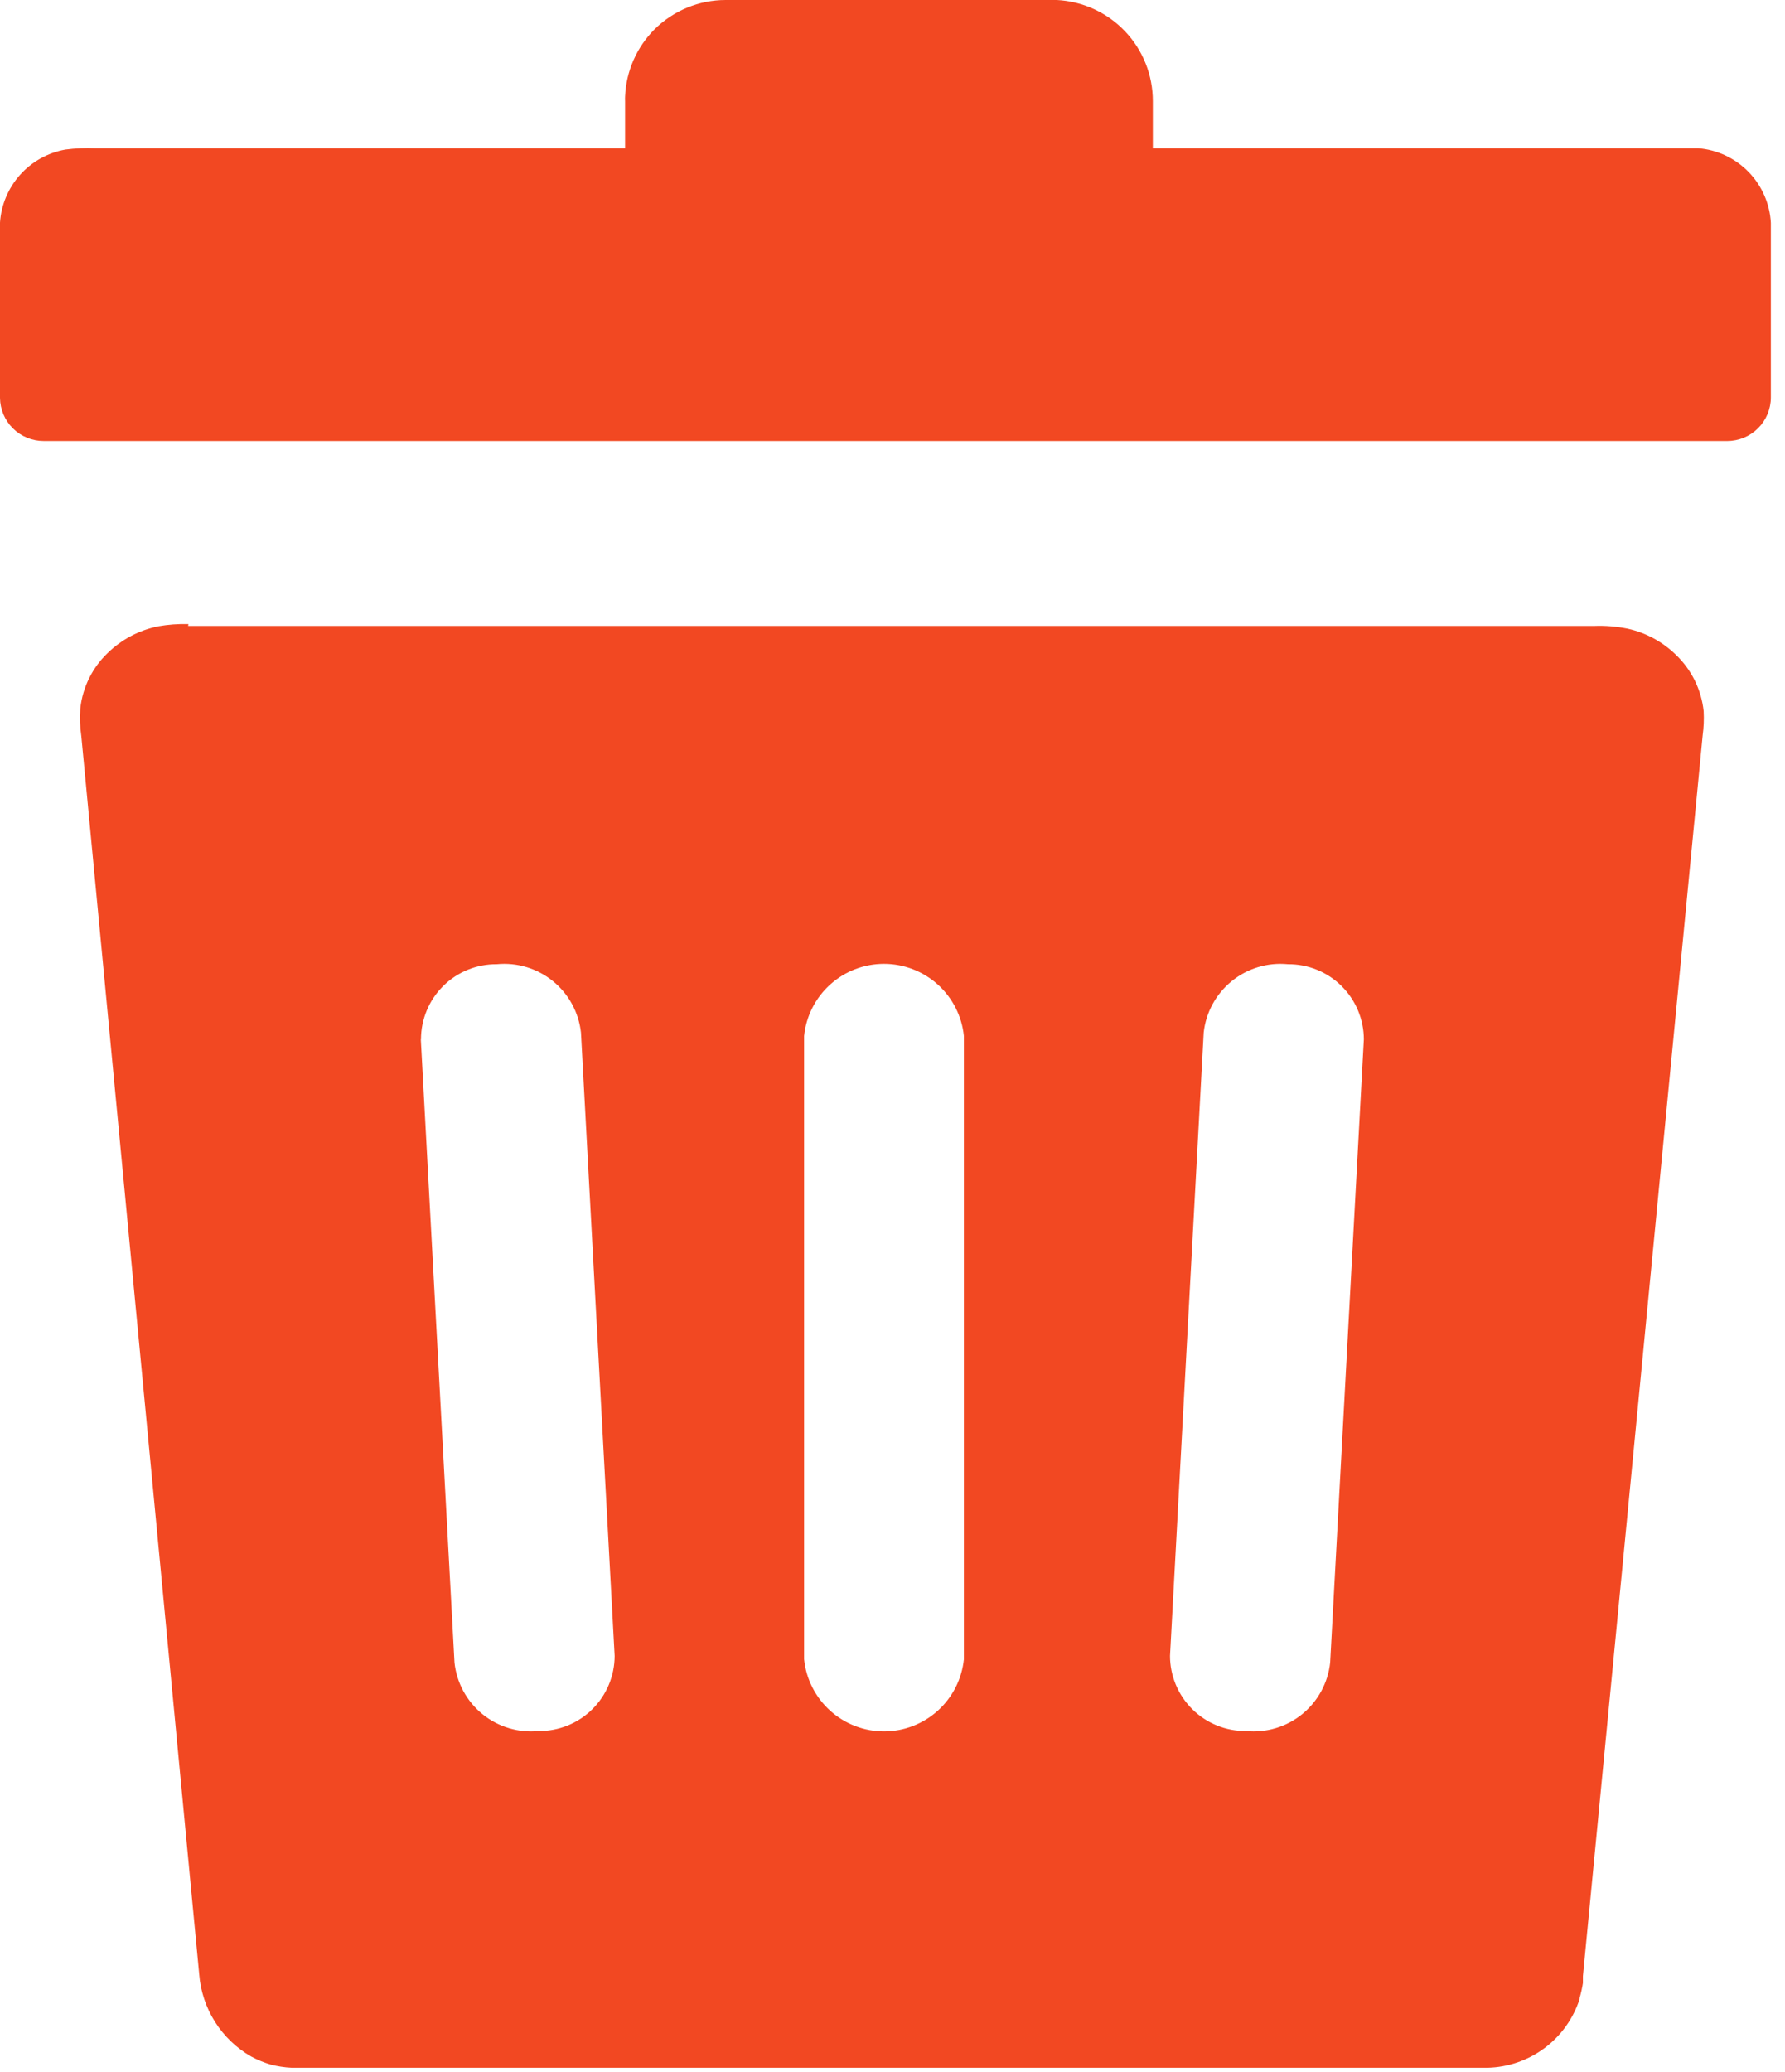 <svg width="106" height="123" viewBox="0 0 106 123" fill="none" xmlns="http://www.w3.org/2000/svg">
<path fill-rule="evenodd" clip-rule="evenodd" d="M11.17 37.16H94.65C95.321 37.133 95.992 37.187 96.65 37.32C97.737 37.559 98.735 38.1 99.53 38.88C100.453 39.765 101.034 40.948 101.17 42.22C101.195 42.701 101.175 43.183 101.11 43.66L94 117.31V117.44V117.72C93.953 118.024 93.886 118.325 93.8 118.62V118.68C93.423 119.842 92.694 120.858 91.714 121.587C90.734 122.316 89.551 122.723 88.33 122.75H17.32C16.898 122.73 16.479 122.666 16.07 122.56C15.668 122.44 15.279 122.279 14.91 122.08C14.038 121.579 13.302 120.872 12.765 120.022C12.229 119.171 11.908 118.203 11.83 117.2L4.83 43.71C4.75 43.16 4.73 42.604 4.77 42.05C4.91 40.796 5.487 39.631 6.4 38.76C7.227 37.956 8.269 37.407 9.4 37.18C9.991 37.077 10.59 37.033 11.19 37.05L11.17 37.16ZM5.65 8.8H37.12V6C37.115 5.91 37.115 5.82 37.12 5.73C37.183 4.223 37.811 2.795 38.88 1.73C40.002 0.623 41.514 0.001 43.09 0L62.46 0H62.76C64.299 0.077 65.749 0.743 66.81 1.86C67.871 2.977 68.462 4.459 68.46 6V8.8H100.46H100.85C101.982 8.893 103.043 9.392 103.836 10.207C104.628 11.021 105.098 12.095 105.16 13.23C105.16 13.41 105.16 13.55 105.16 13.73V23.59C105.16 24.277 104.887 24.936 104.401 25.421C103.916 25.907 103.257 26.18 102.57 26.18H2.59C1.908 26.18 1.254 25.911 0.769 25.432C0.284 24.953 0.008 24.302 -9.30801e-05 23.62V13.53C-0.01 13.427 -0.01 13.323 -9.30801e-05 13.22C0.068 12.167 0.488 11.167 1.191 10.381C1.894 9.594 2.841 9.066 3.88 8.88C4.467 8.803 5.059 8.776 5.65 8.8ZM47.75 61.5C47.871 60.325 48.423 59.238 49.299 58.447C50.176 57.656 51.314 57.218 52.495 57.218C53.675 57.218 54.814 57.656 55.691 58.447C56.567 59.238 57.119 60.325 57.24 61.5V98.5C57.119 99.674 56.567 100.762 55.691 101.553C54.814 102.344 53.675 102.782 52.495 102.782C51.314 102.782 50.176 102.344 49.299 101.553C48.423 100.762 47.871 99.674 47.75 98.5V61.5ZM71.48 61.3C71.611 60.101 72.21 59.003 73.146 58.243C74.082 57.483 75.28 57.122 76.48 57.24C77.069 57.235 77.654 57.346 78.201 57.568C78.747 57.789 79.244 58.117 79.663 58.532C80.082 58.946 80.415 59.439 80.643 59.983C80.871 60.527 80.989 61.111 80.99 61.7L78.99 98.7C78.861 99.9 78.263 101 77.327 101.761C76.39 102.521 75.191 102.88 73.99 102.76C73.4 102.765 72.816 102.654 72.269 102.432C71.723 102.211 71.226 101.883 70.807 101.469C70.388 101.054 70.055 100.561 69.827 100.017C69.599 99.473 69.481 98.889 69.48 98.3L71.48 61.3ZM25 61.7C25 61.111 25.117 60.528 25.343 59.984C25.57 59.44 25.902 58.947 26.32 58.532C26.739 58.117 27.235 57.79 27.781 57.568C28.327 57.346 28.911 57.235 29.5 57.24C30.7 57.122 31.898 57.483 32.834 58.243C33.77 59.003 34.369 60.101 34.5 61.3L36.5 98.3C36.499 98.889 36.381 99.473 36.153 100.017C35.925 100.561 35.592 101.054 35.173 101.469C34.754 101.883 34.257 102.211 33.711 102.432C33.164 102.654 32.579 102.765 31.99 102.76C30.789 102.88 29.59 102.521 28.653 101.761C27.716 101 27.119 99.9 26.99 98.7L24.99 61.7H25Z" fill="#F24822"/>
</svg>
